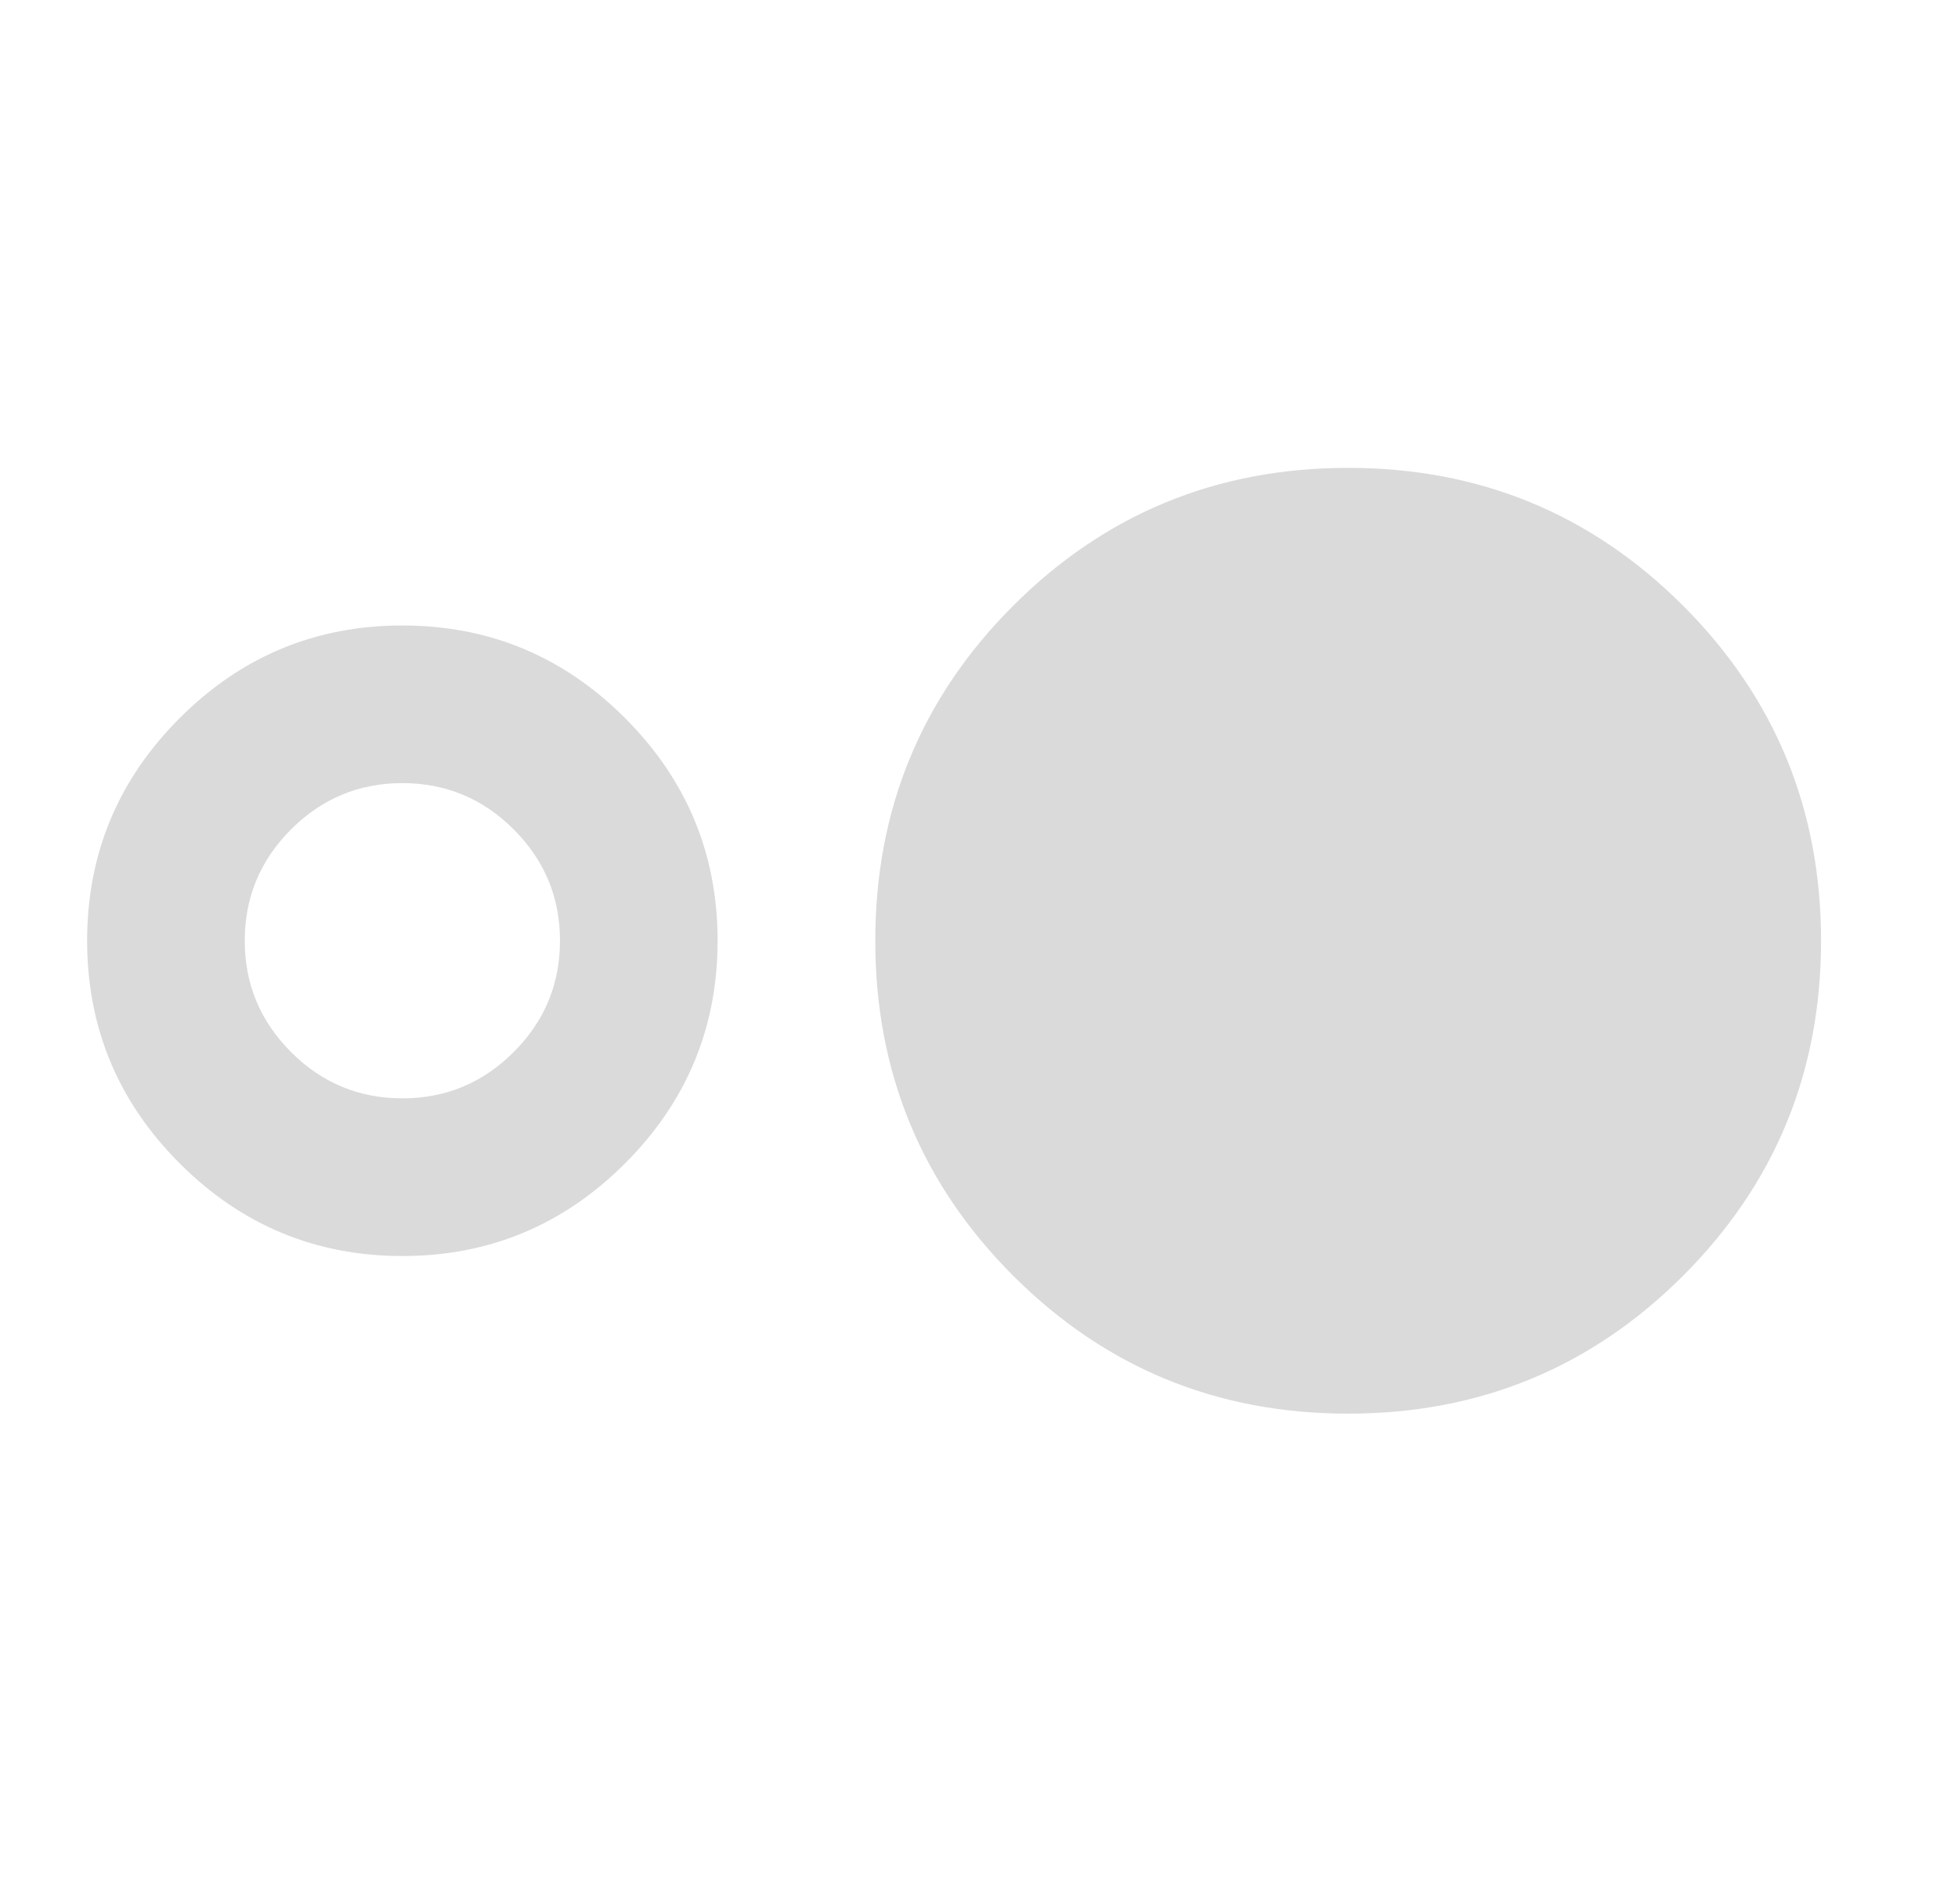 <svg width="36" height="35" viewBox="0 0 36 35" fill="none" xmlns="http://www.w3.org/2000/svg">
<mask id="mask0_84_26" style="mask-type:alpha" maskUnits="userSpaceOnUse" x="0" y="0" width="36" height="35">
<rect x="0.531" width="34.778" height="34.778" fill="#D9D9D9"/>
</mask>
<g mask="url(#mask0_84_26)">
<path d="M7.398 23.093C5.804 23.093 4.439 22.525 3.304 21.39C2.169 20.255 1.602 18.89 1.602 17.296C1.602 15.702 2.169 14.338 3.304 13.202C4.439 12.067 5.804 11.5 7.398 11.5C8.992 11.5 10.357 12.067 11.492 13.202C12.627 14.338 13.194 15.702 13.194 17.296C13.194 18.89 12.627 20.255 11.492 21.39C10.357 22.525 8.992 23.093 7.398 23.093ZM7.398 20.194C8.195 20.194 8.877 19.91 9.445 19.343C10.012 18.775 10.296 18.093 10.296 17.296C10.296 16.499 10.012 15.817 9.445 15.249C8.877 14.682 8.195 14.398 7.398 14.398C6.601 14.398 5.919 14.682 5.351 15.249C4.784 15.817 4.5 16.499 4.5 17.296C4.5 18.093 4.784 18.775 5.351 19.343C5.919 19.91 6.601 20.194 7.398 20.194ZM24.787 25.991C22.372 25.991 20.319 25.145 18.628 23.455C16.938 21.764 16.093 19.711 16.093 17.296C16.093 14.881 16.938 12.828 18.628 11.137C20.319 9.447 22.372 8.602 24.787 8.602C27.202 8.602 29.255 9.447 30.946 11.137C32.636 12.828 33.482 14.881 33.482 17.296C33.482 19.711 32.636 21.764 30.946 23.455C29.255 25.145 27.202 25.991 24.787 25.991Z" fill="#DADADA"/>
</g>
</svg>
